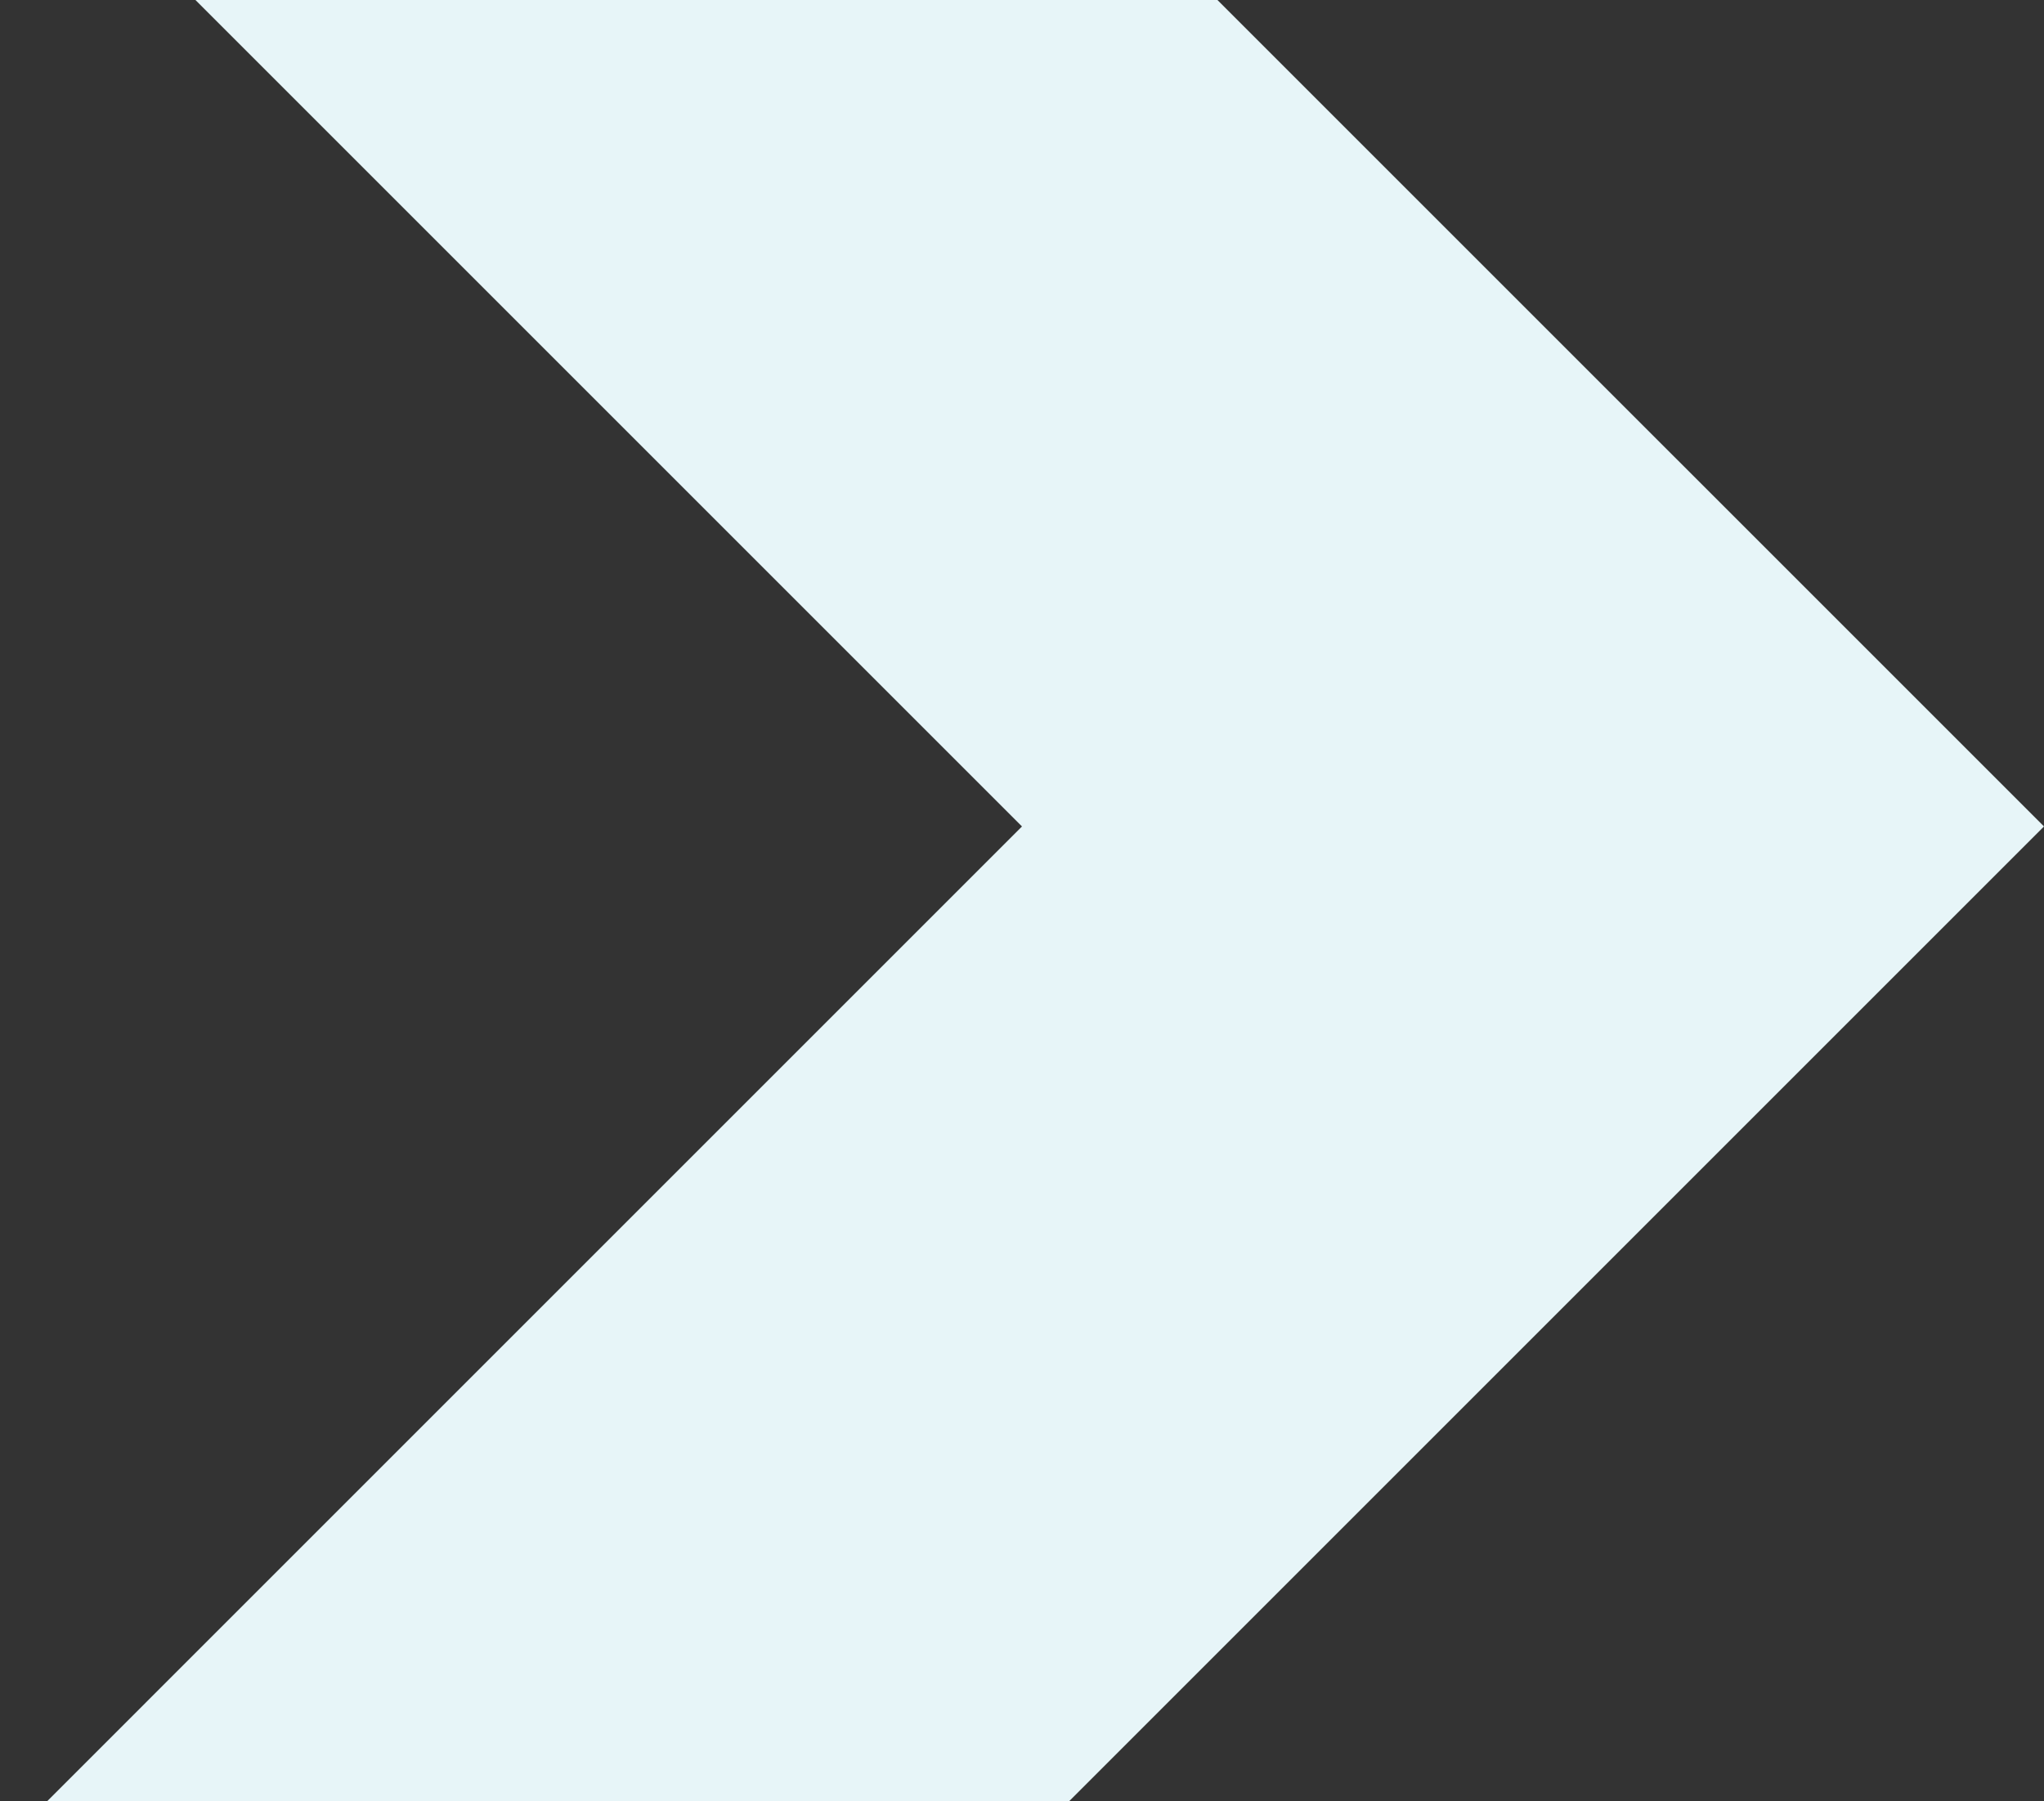 <svg xmlns="http://www.w3.org/2000/svg" width="800" height="705" viewBox="0 0 800 705"><rect x="0" y="0" width="800" height="705" fill="#333333" stroke="none"/><g><g clip-path="url(#clip-5CF02144-DDA1-4F19-90AC-B1E3D3D154B4)"><path fill="#e7f5f8" d="M0-76.5l399.998 399.997L0 723.5h399.998L800 323.497 399.998-76.5z"/></g></g></svg>